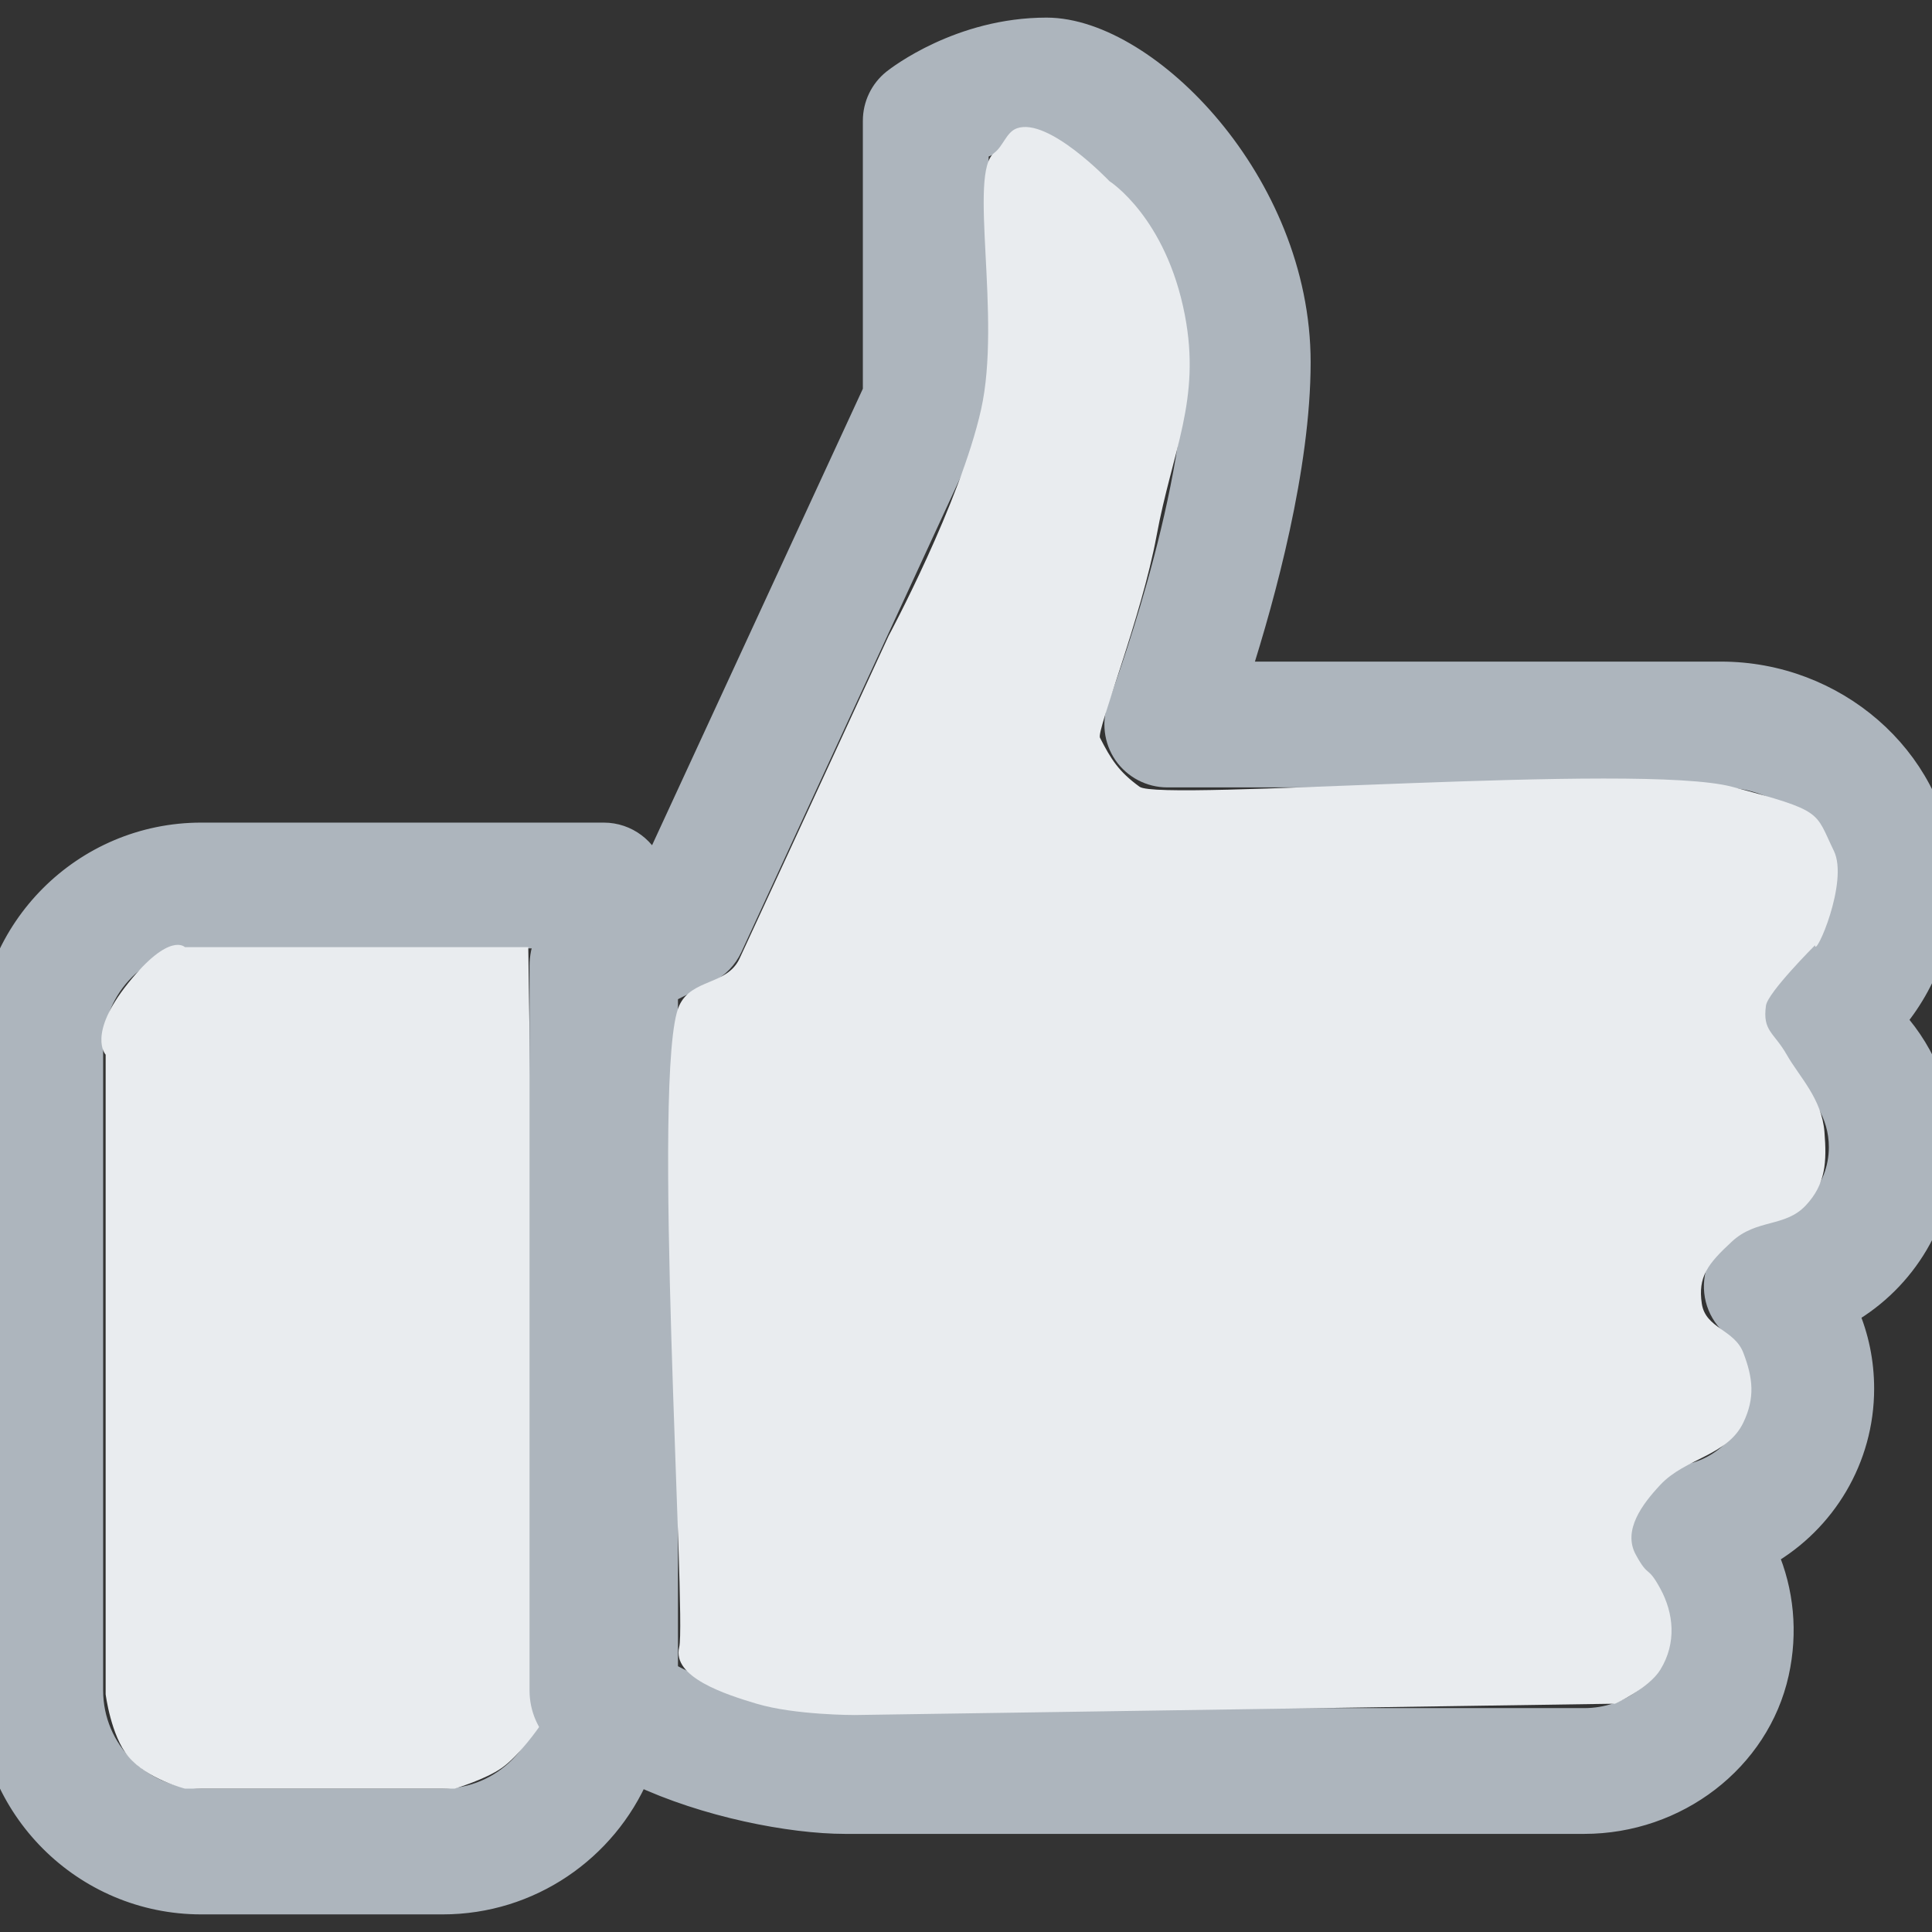 <svg width="512" height="512" viewBox="0 0 512 512" fill="none" xmlns="http://www.w3.org/2000/svg">
<rect x="0" y="0" width="512" height="512" fill="#333333" stroke="none"/>
<g clip-path="url(#clip0)">
<path d="M173.054 230.611C171.325 225.045 166.132 220.999 159.999 220.999H53.333C22.258 221 -3 246.258 -3 277.333V448C-3 479.076 22.258 504.333 53.333 504.333H117.333C140.519 504.333 160.487 490.251 169.122 470.197C186.937 478.611 209.546 483 224 483H419.819C444.354 483 465.985 466.462 471.089 443.4L471.09 443.397C473.47 432.591 472.403 421.696 468.23 411.987C483.535 403.156 493.667 386.642 493.667 368C493.667 360.986 492.262 354.22 489.583 347.984C504.886 339.138 515 322.643 515 304C515 291.335 510.317 279.468 502.158 270.338C511.471 259.078 516.129 244.521 514.753 229.424L514.752 229.421C512.103 200.635 486.262 178.333 456.128 178.333H328.479C335.026 157.843 344.333 123.838 344.333 96C344.333 72.025 334.161 50.035 320.897 34.065C314.257 26.07 306.785 19.513 299.313 14.935C291.878 10.38 284.247 7.667 277.333 7.667C254.371 7.667 237.939 20.433 236.867 21.266L236.84 21.287L236.822 21.301L236.805 21.314C233.551 23.913 231.666 27.849 231.666 32V103.682L173.054 230.611ZM466.664 327.345L466.653 327.346C461.398 327.973 456.941 331.544 455.246 336.604L455.244 336.611L455.242 336.618C453.577 341.667 454.97 347.215 458.848 350.875L458.851 350.878C463.68 355.422 466.334 361.505 466.334 368C466.334 379.915 457.322 389.96 445.352 391.345L445.342 391.346C440.087 391.973 435.63 395.544 433.935 400.604L433.933 400.611L433.931 400.618C432.266 405.667 433.659 411.215 437.537 414.875L437.539 414.877C443.775 420.752 446.278 428.951 444.39 437.497L444.389 437.498C442.107 447.851 431.913 455.667 419.82 455.667H224C215.72 455.667 204.431 453.708 193.939 450.475C183.336 447.207 174.162 442.825 169.676 438.329L169.666 438.319C165.752 434.434 159.863 433.295 154.79 435.367L154.782 435.37C149.665 437.478 146.333 442.48 146.333 448C146.333 463.986 133.319 477 117.333 477H53.333C37.347 477 24.333 463.986 24.333 448V277.333C24.333 261.347 37.347 248.333 53.333 248.333H146.333V256C146.333 260.738 148.797 265.131 152.826 267.636L152.844 267.647L152.862 267.658C156.847 270.059 161.849 270.3 166.092 268.233L166.106 268.226L166.12 268.219L187.442 257.557C187.444 257.557 187.445 257.556 187.447 257.555C190.226 256.178 192.433 253.878 193.737 251.08L193.742 251.07L257.742 112.403L257.746 112.395L257.749 112.387C258.561 110.601 258.999 108.642 258.999 106.666V39.59C263.304 37.423 269.806 35 277.333 35C279.268 35 282.741 36.33 287.181 39.522C291.476 42.61 296.247 47.133 300.698 52.758C309.623 64.035 317 79.398 317 96C317 114.344 311.987 136.934 306.869 155.171C301.992 172.548 297.096 185.713 296.589 187.076C296.579 187.103 296.571 187.125 296.565 187.142C294.983 191.318 295.527 196.038 298.068 199.753L298.075 199.763L298.082 199.773C300.643 203.452 304.845 205.667 309.333 205.667H456.128C472.586 205.667 486.197 217.428 487.53 231.933V231.937C488.553 242.94 483.275 253.414 473.758 259.29C469.567 261.864 467.084 266.514 467.274 271.455C467.465 276.404 470.311 280.827 474.671 283.09L474.682 283.096L474.694 283.101C482.729 287.186 487.666 295.208 487.666 304C487.667 315.914 478.657 325.96 466.664 327.345Z" fill="#ADB5BD" stroke="#ADB5BD" stroke-width="6"/>
<path d="M49 251H140L143 457.5C143 457.5 137.743 465.152 133 468.5C128.643 471.576 120.5 474 120.5 474H49C49 474 39 471.5 34 465.5C29.384 459.96 28 449 28 449V279.5C28 279.5 23 274.184 34 260.5C45 246.816 49 251 49 251Z" fill="#E9ECEF"/>
<path d="M160 240.833C151.627 240.833 144.833 247.627 144.833 256V448C144.833 456.373 151.627 463.167 160 463.167C168.373 463.167 175.167 456.373 175.167 448V256C175.167 247.627 168.373 240.833 160 240.833Z" fill="#ADB5BD" stroke="#ADB5BD" stroke-width="9"/>
<path d="M180 436.5C181.955 428.678 172.5 283 180 266.5C183.281 259.282 192.664 261.193 196 254C212 219.5 235.5 168.5 235.5 168.5C235.5 168.5 254.471 133.198 260 108.5C265.468 84.074 256.5 45.745 263.5 40.5C265.885 38.713 266.69 34.995 269.5 34C277.882 31.031 294 48 294 48C294 48 309 57.5 314 83.5C318.33 106.016 310.648 119.449 306.5 142C302.575 163.341 290.568 193.682 291.5 195.5C294.477 201.308 296.5 204.5 302 208.5C307.5 212.5 434.5 202 459 208.5C483.5 215 480.896 215.033 486 225.5C489.985 233.673 481 254 481 250.5C481 250.5 468.492 263 468 266.5C467.047 273.29 470.108 273.541 473.5 279.5C476.892 285.459 482.802 291.12 483.5 300C484.116 307.837 483.904 313.79 478.5 319.5C473.023 325.287 465.5 323 459 329C452.5 335 449.934 338.419 451 345.5C451.99 352.076 459.618 352.291 462 358.5C464.588 365.245 465.12 370.484 462 377C457.774 385.827 446.688 386.355 440 393.5C435.217 398.61 429.985 405.556 433.5 412C437.015 418.444 436.485 414.556 440 421C443.515 427.444 444.406 435.353 440 442.5C436.926 447.487 428 451.5 428 451.5L226.5 454.5C226.5 454.5 210.665 454.539 200.5 451.5C192.464 449.098 178 444.5 180 436.5Z" fill="#E9ECEF"/>
</g>
<defs>
<clipPath id="clip0">
<rect width="512" height="512" fill="white"/>
</clipPath>
</defs>
</svg>
